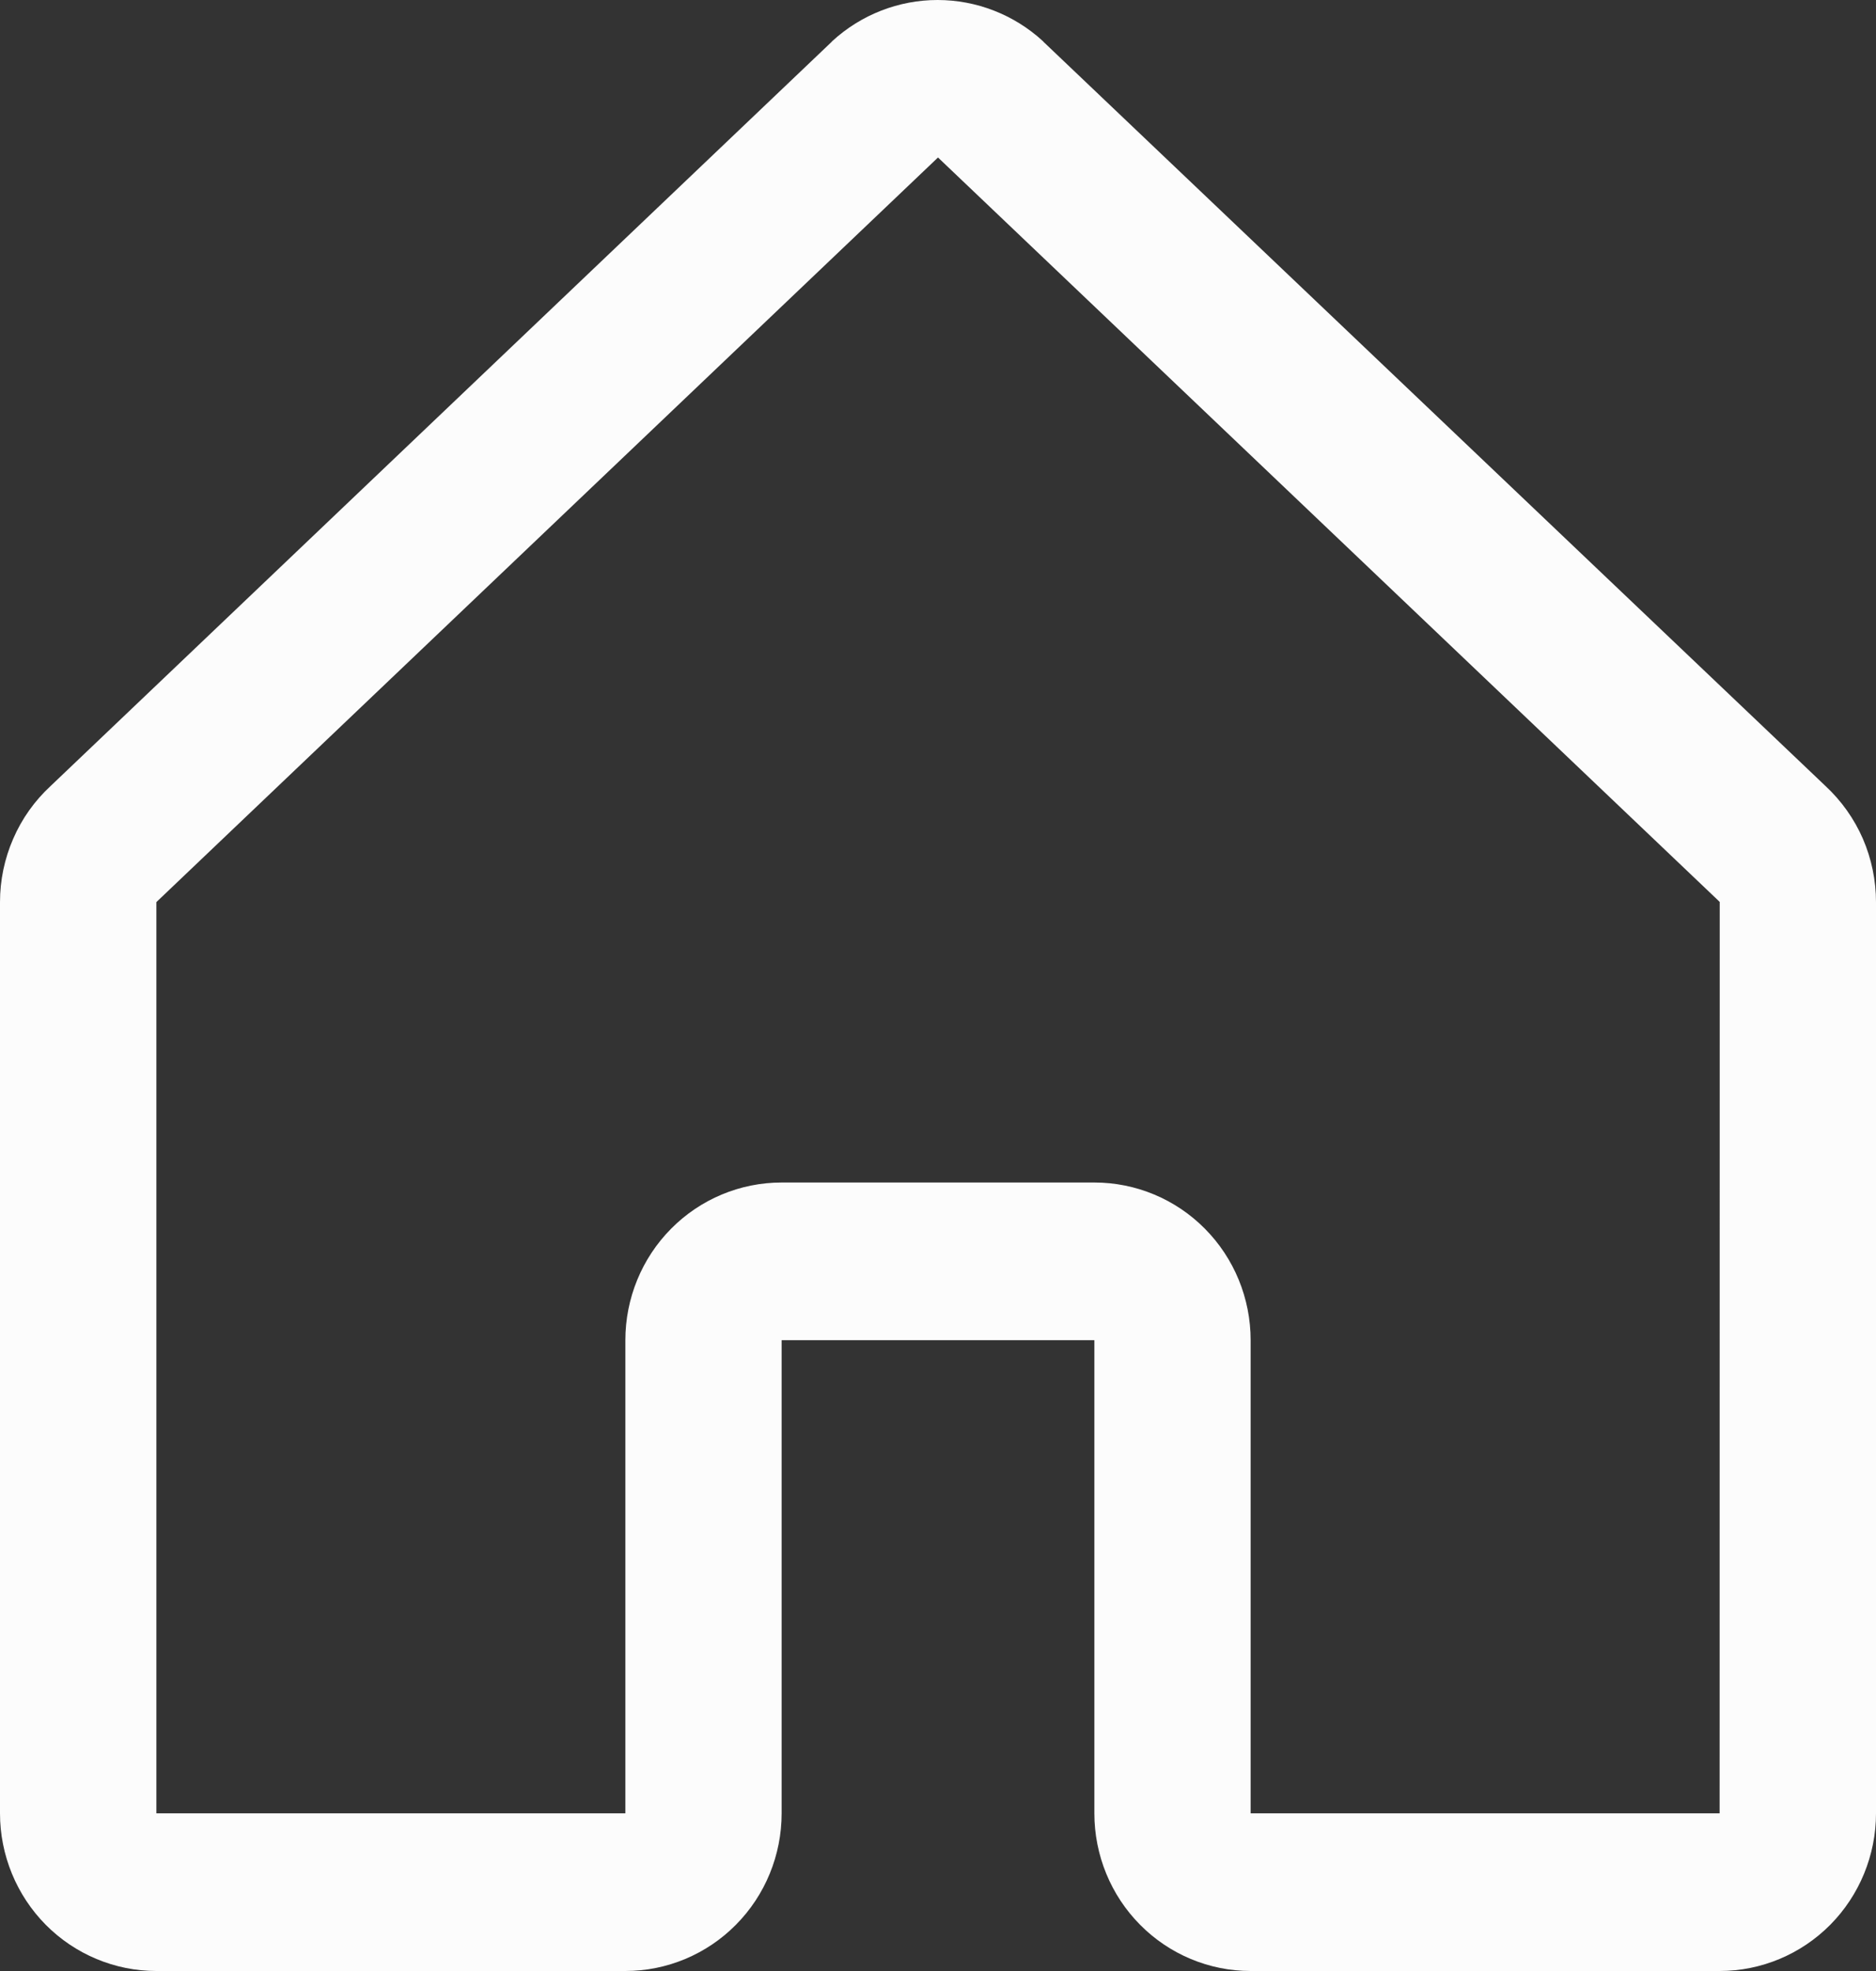 <svg width="20" height="21" viewBox="0 0 20 21" fill="none" xmlns="http://www.w3.org/2000/svg">
<rect x="0" y="0" width="20" height="21" fill="#333333" stroke="none"/>
<path d="M19.462 8.375L11.128 0.449C11.124 0.445 11.12 0.441 11.117 0.437C10.81 0.156 10.41 0 9.995 0C9.581 0 9.181 0.156 8.874 0.437L8.863 0.449L0.539 8.375C0.369 8.532 0.233 8.723 0.141 8.936C0.048 9.149 -3.50446e-05 9.379 1.92581e-08 9.612V19.32C1.92581e-08 19.765 0.176 20.193 0.488 20.508C0.801 20.823 1.225 21 1.667 21H6.667C7.109 21 7.533 20.823 7.845 20.508C8.158 20.193 8.333 19.765 8.333 19.32V14.279H11.667V19.32C11.667 19.765 11.842 20.193 12.155 20.508C12.467 20.823 12.891 21 13.333 21H18.333C18.775 21 19.199 20.823 19.512 20.508C19.824 20.193 20 19.765 20 19.32V9.612C20 9.379 19.952 9.149 19.86 8.936C19.767 8.723 19.631 8.532 19.462 8.375ZM18.333 19.32H13.333V14.279C13.333 13.834 13.158 13.406 12.845 13.091C12.533 12.776 12.109 12.599 11.667 12.599H8.333C7.891 12.599 7.467 12.776 7.155 13.091C6.842 13.406 6.667 13.834 6.667 14.279V19.32H1.667V9.612L1.678 9.601L10 1.678L18.323 9.599L18.334 9.61L18.333 19.32Z" fill="#FCFCFC"/>
</svg>
